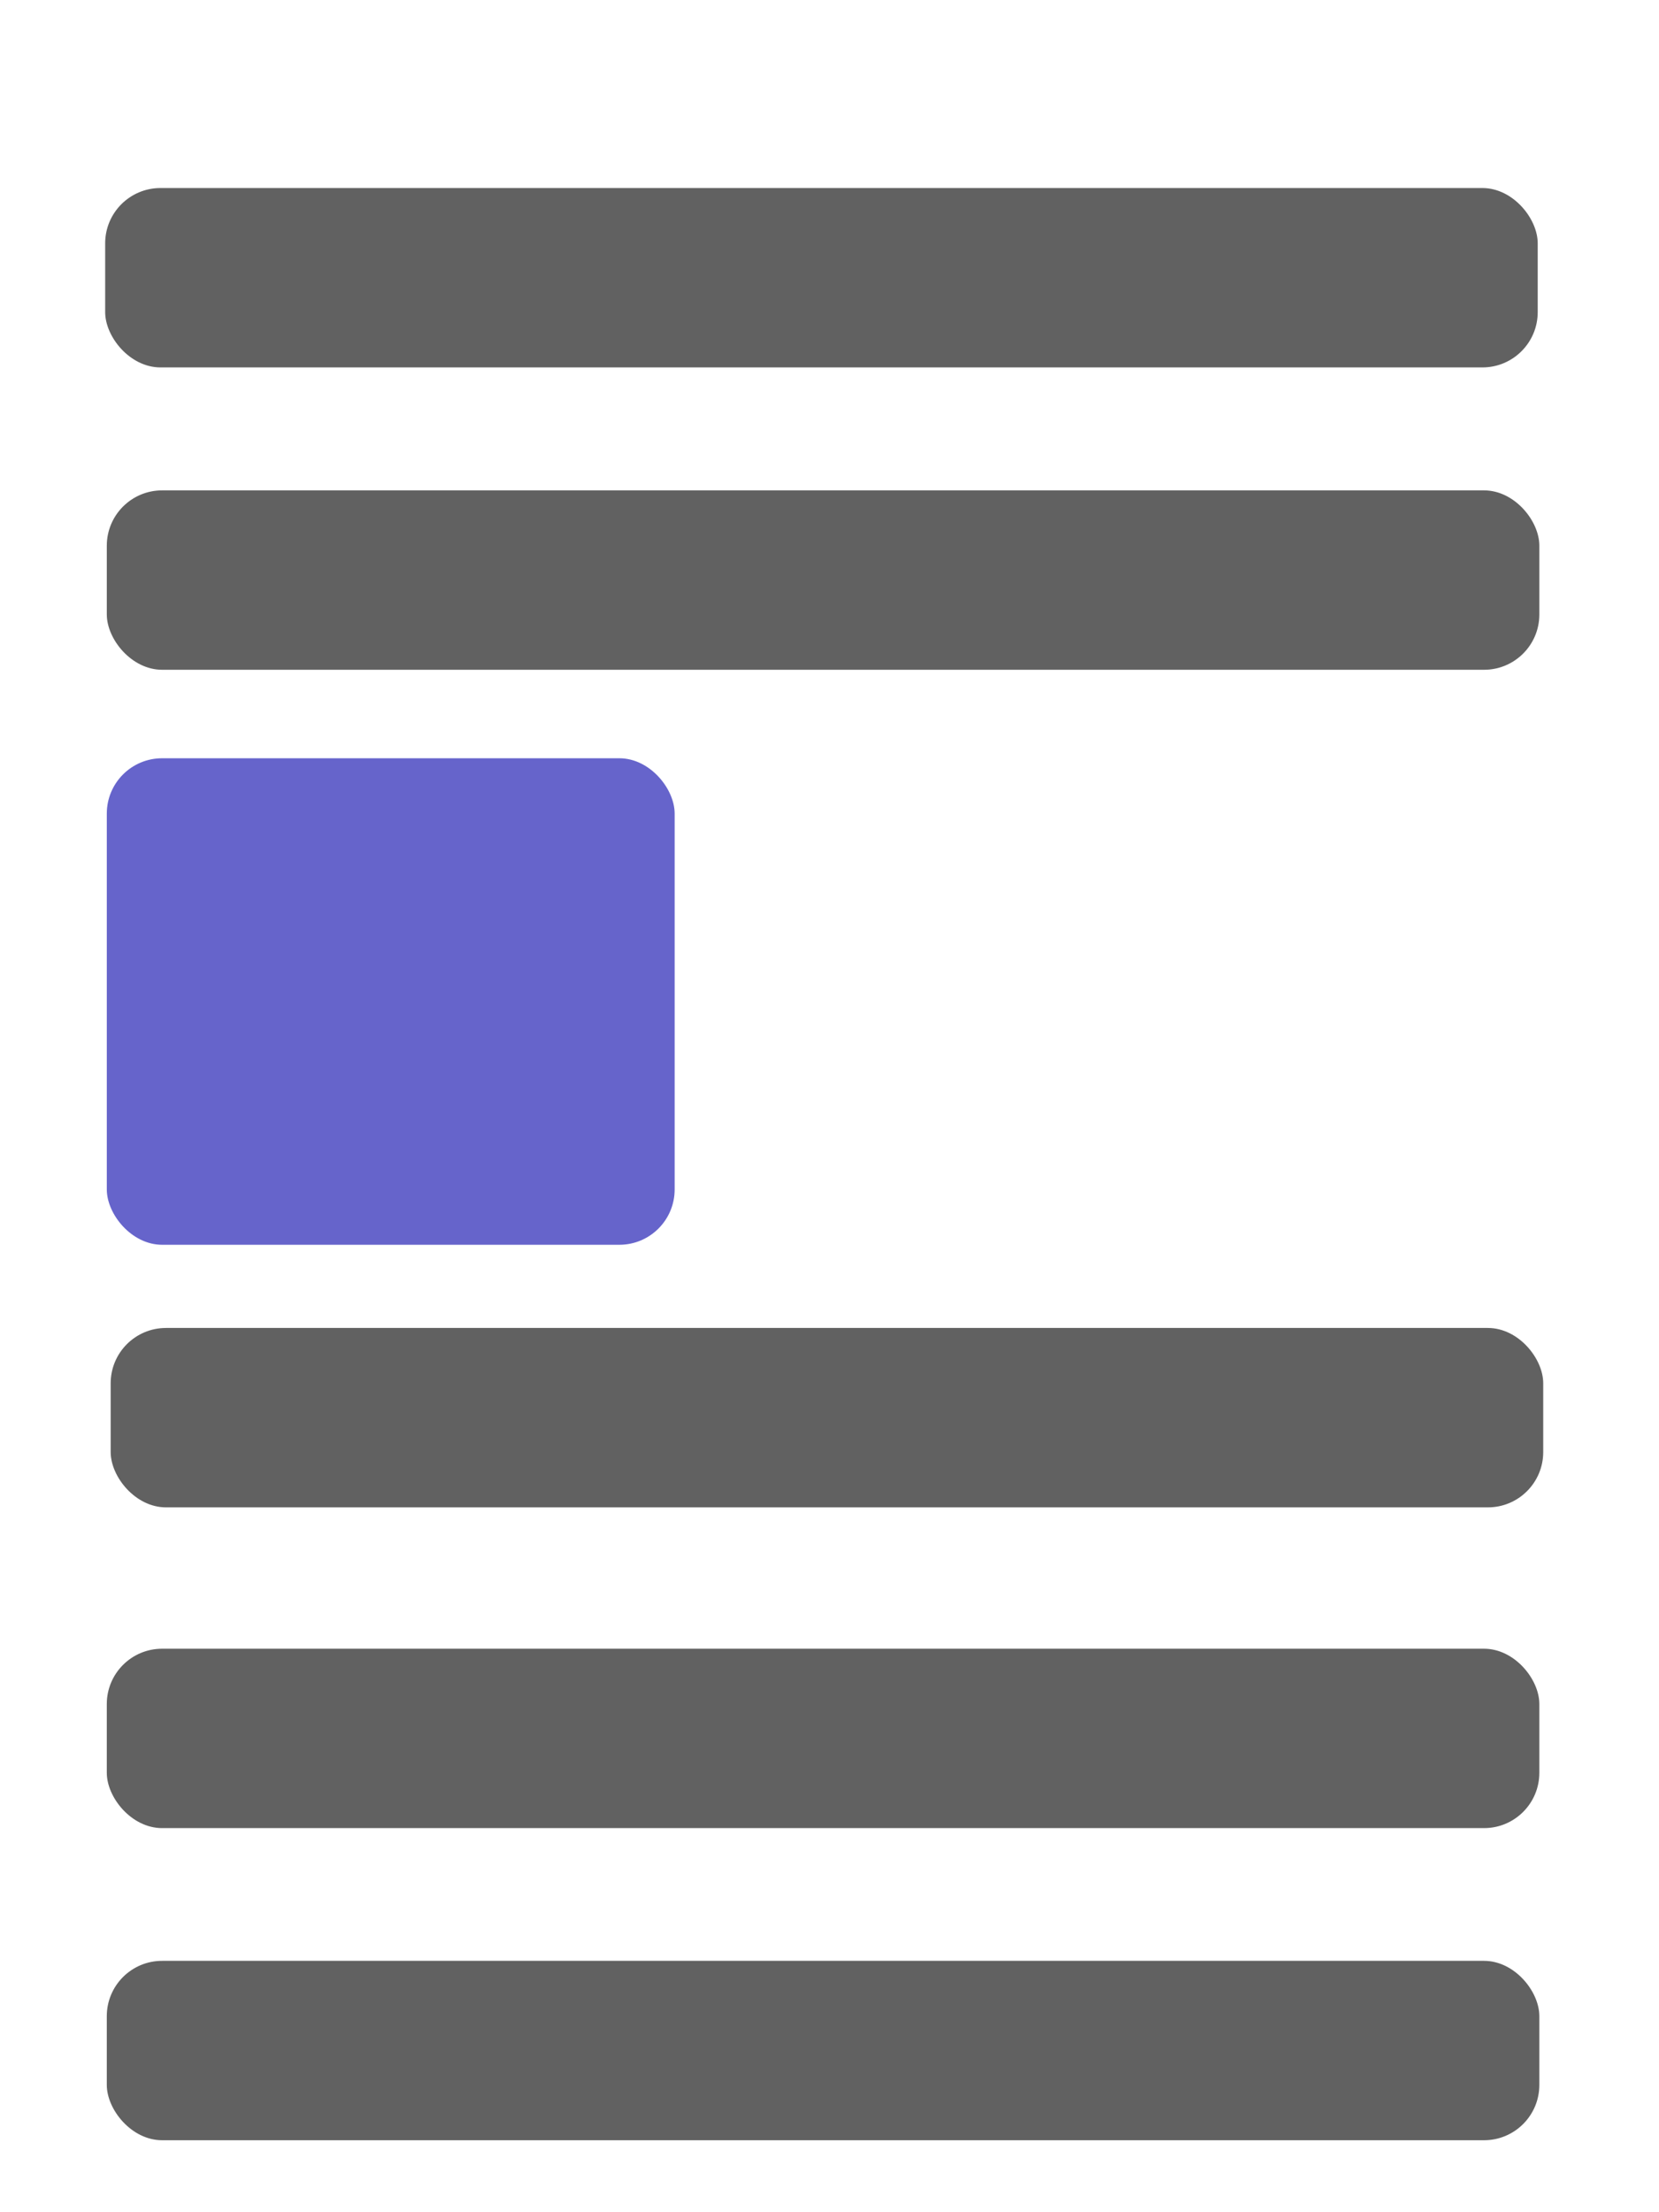 <svg xmlns="http://www.w3.org/2000/svg" viewBox="0 0 210 297" height="200" width="150"><rect ry="7.425" rx="7.425" y="25.244" x="7.746" height="24.084" width="192.344" fill="#616161"/><rect width="192.344" height="24.084" x="7.965" y="65.836" rx="7.425" ry="7.425" fill="#616161"/><rect width="192.344" height="24.084" x="8.485" y="178.286" rx="7.425" ry="7.425" fill="#616161"/><rect ry="7.425" rx="7.425" y="221.348" x="7.964" height="24.084" width="192.344" fill="#616161"/><rect width="192.344" height="24.084" x="7.964" y="263.252" rx="7.425" ry="7.425" fill="#616161"/><rect ry="7.425" rx="7.425" y="101.8" x="7.965" height="65.316" width="76.244" fill="#6664cb"/></svg>